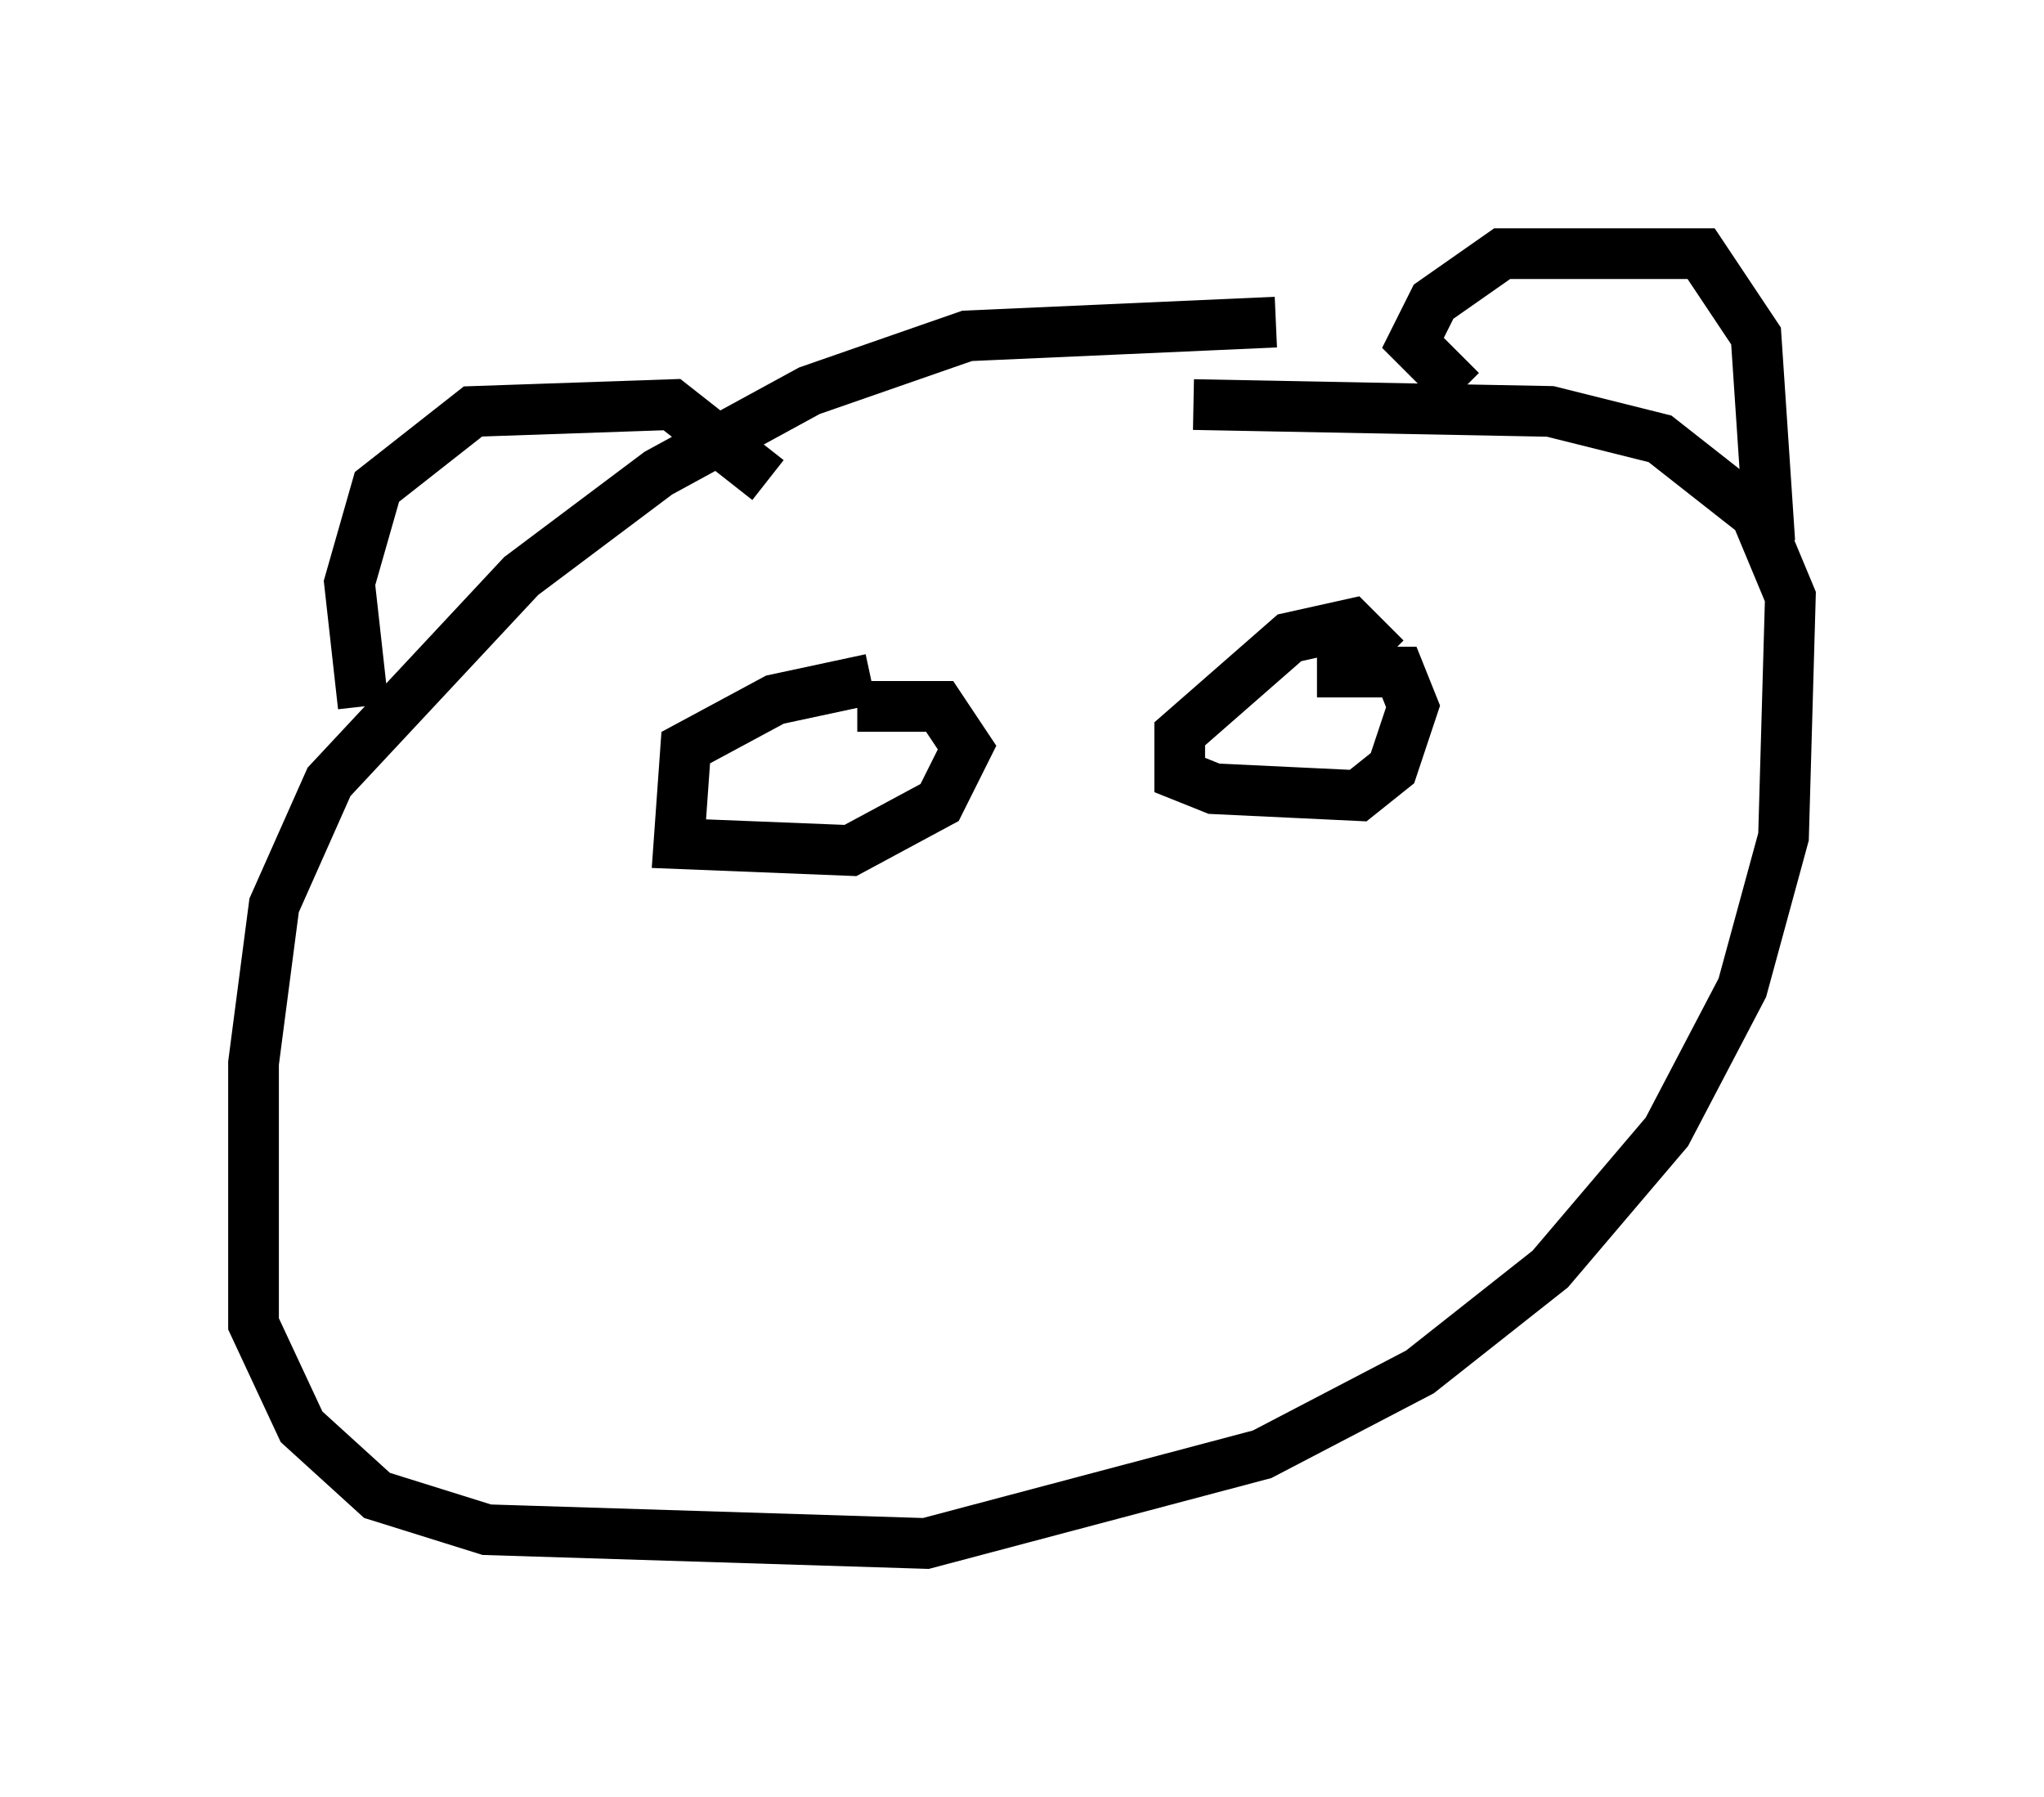 <?xml version="1.0" encoding="utf-8" ?>
<svg baseProfile="full" height="35.44" version="1.1" width="40.311" xmlns="http://www.w3.org/2000/svg" xmlns:ev="http://www.w3.org/2001/xml-events" xmlns:xlink="http://www.w3.org/1999/xlink"><defs /><rect fill="white" height="35.44" width="40.311" x="0" y="0" /><path d="M32.063, 7.165 m-6.901, -0.812 l-6.089, 0.271 -3.112, 1.083 l-2.977, 1.624 -2.706, 2.03 l-3.789, 4.059 -1.083, 2.436 l-0.406, 3.112 0.0, 5.142 l0.947, 2.03 1.488, 1.353 l2.165, 0.677 8.66, 0.271 l6.631, -1.759 3.112, -1.624 l2.571, -2.03 2.3, -2.706 l1.488, -2.842 0.812, -2.977 l0.135, -4.736 -0.677, -1.624 l-1.894, -1.488 -2.165, -0.541 l-7.036, -0.135 m-16.373, 5.954 l-0.271, -2.436 0.541, -1.894 l1.894, -1.488 3.924, -0.135 l1.894, 1.488 m13.667, -1.759 l-0.947, -0.947 0.406, -0.812 l1.353, -0.947 3.924, 0.0 l1.083, 1.624 0.271, 4.059 m-17.726, 2.706 l-1.894, 0.406 -1.759, 0.947 l-0.135, 1.894 3.383, 0.135 l1.759, -0.947 0.541, -1.083 l-0.541, -0.812 -1.624, 0.0 m10.419, -0.947 l-0.677, -0.677 -1.218, 0.271 l-2.165, 1.894 0.0, 0.812 l0.677, 0.271 2.842, 0.135 l0.677, -0.541 0.406, -1.218 l-0.271, -0.677 -1.624, 0.0 " fill="none" stroke="black" stroke-width="1" /></svg>